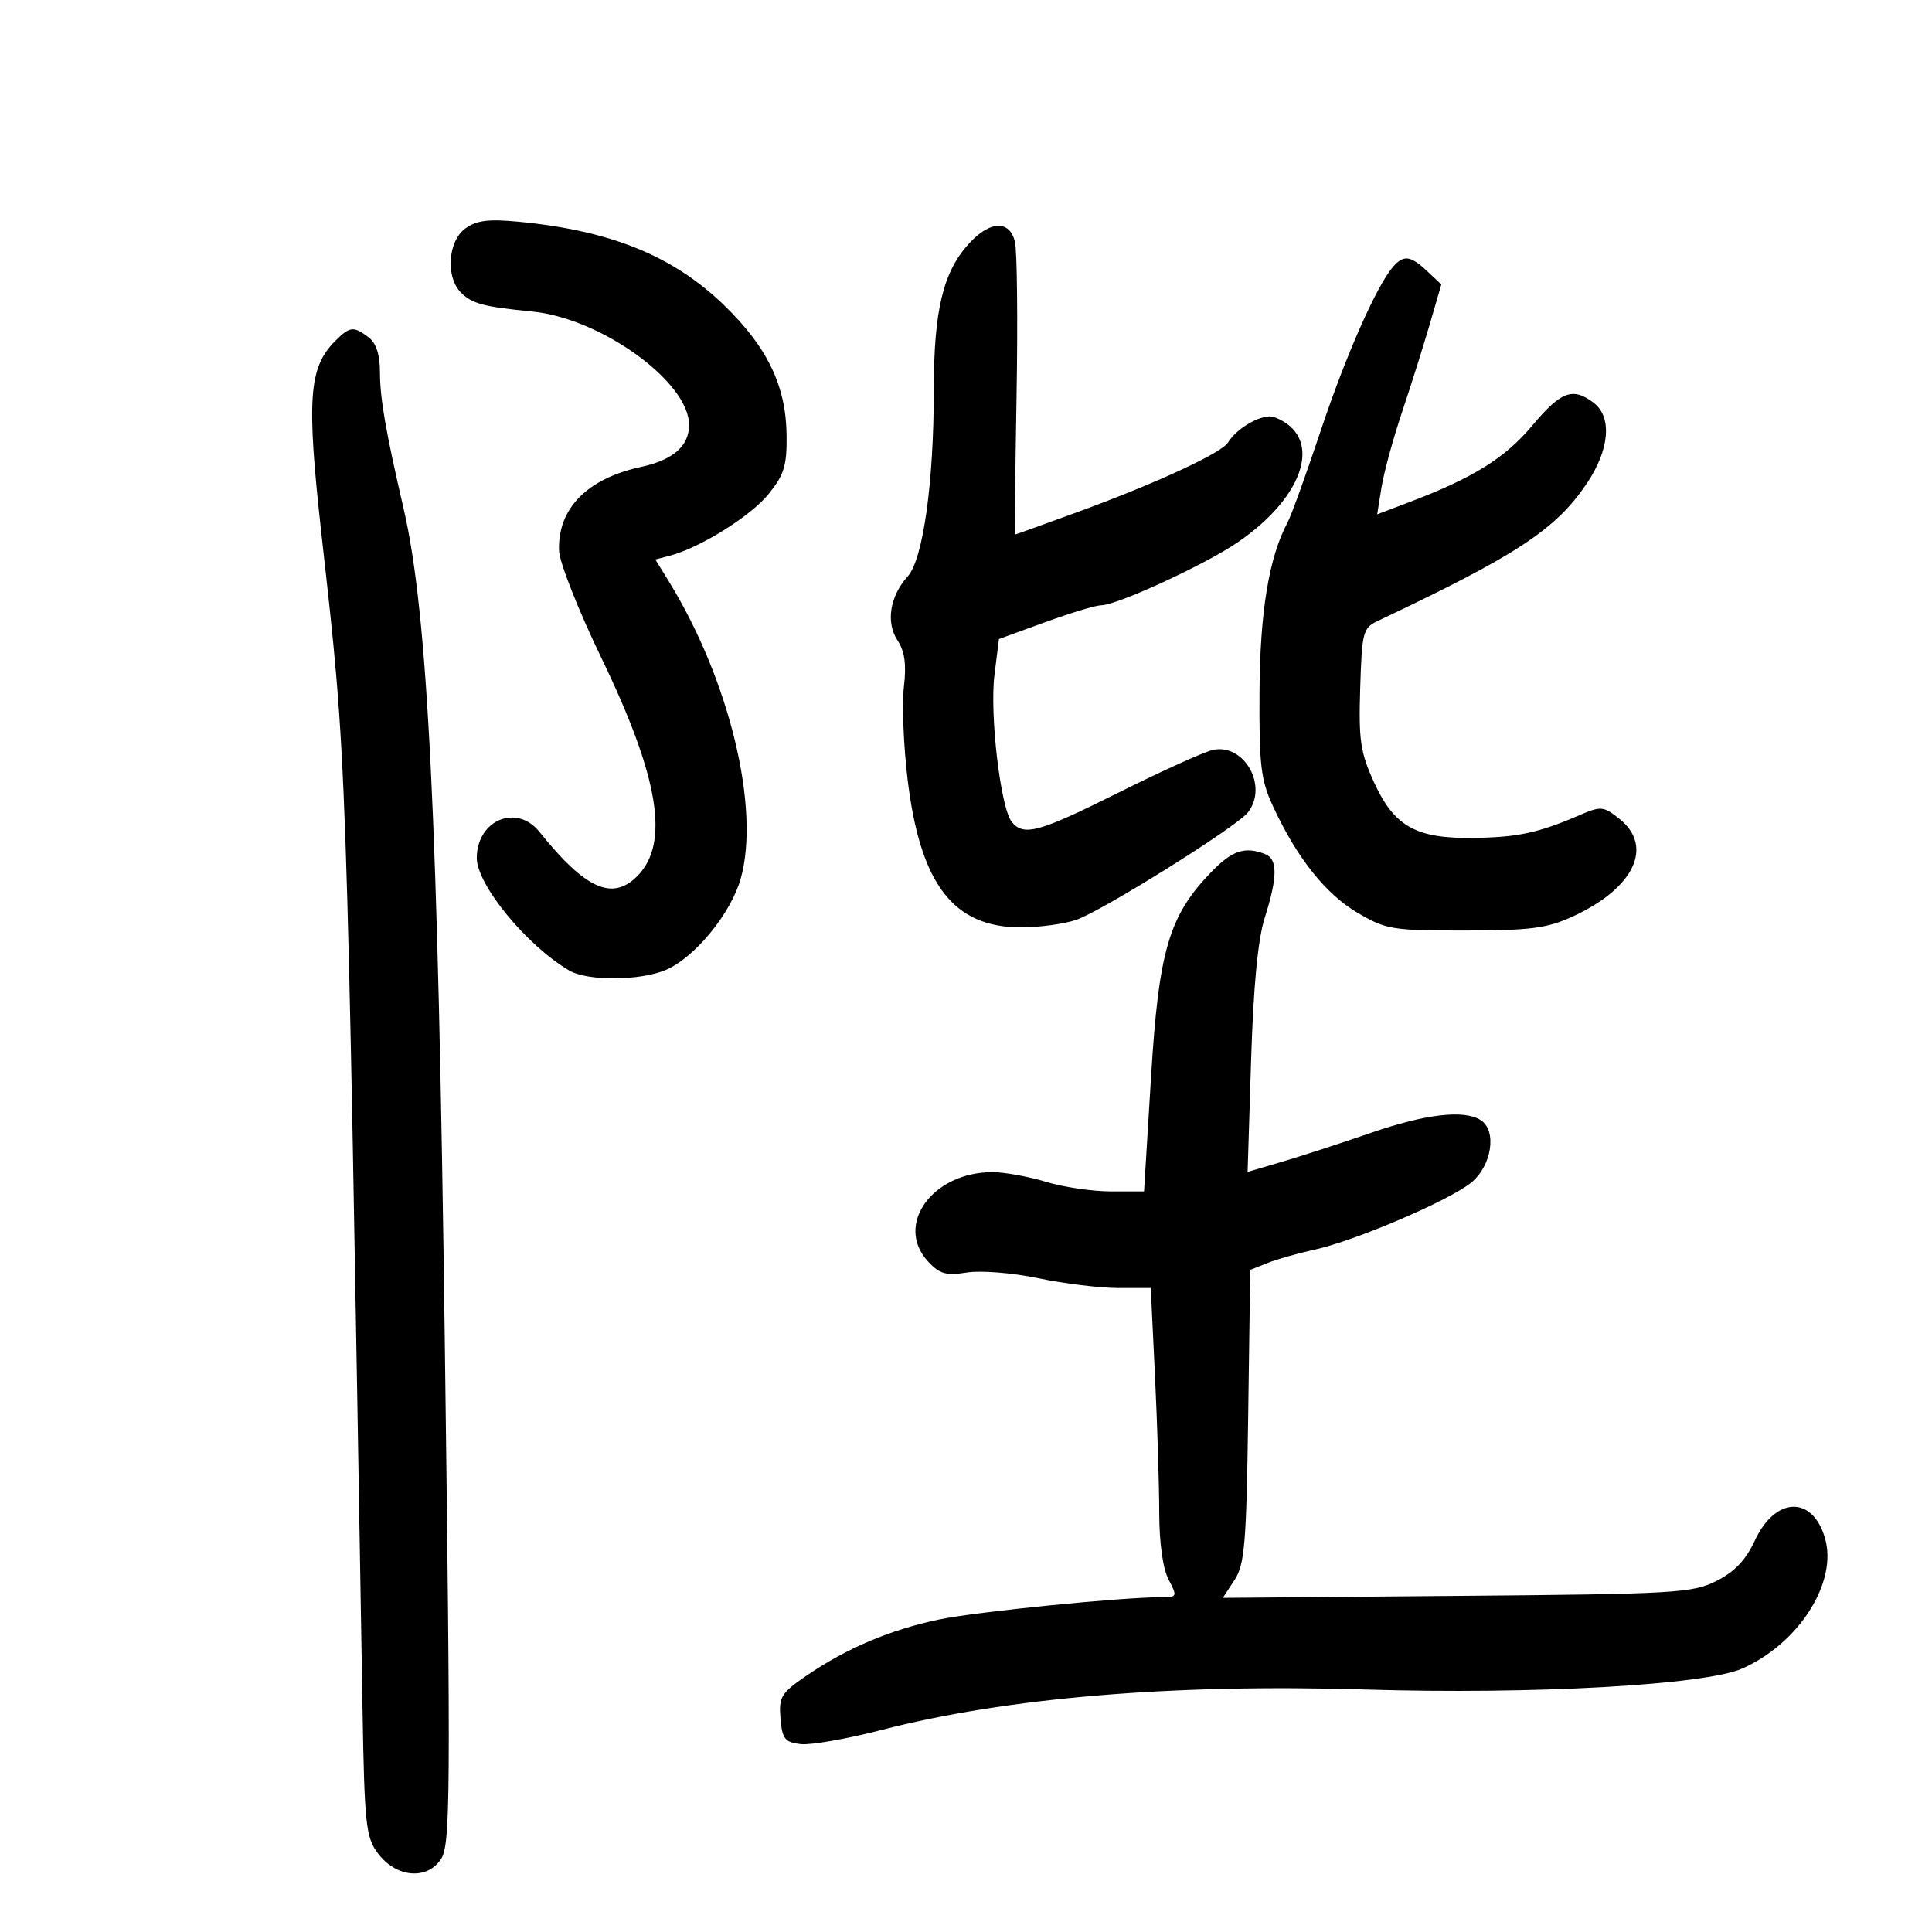 <svg xmlns="http://www.w3.org/2000/svg" width="300" height="300" viewBox="0 0 300 300" version="1.1">
	<path d="M 72.250 35.482 C 69.555 37.436, 69.173 43.030, 71.570 45.427 C 73.309 47.166, 75.062 47.632, 82.665 48.379 C 93.338 49.426, 107 59.308, 107 65.980 C 107 69.268, 104.522 71.427, 99.500 72.514 C 91.130 74.324, 86.563 79.008, 86.809 85.530 C 86.877 87.337, 89.834 94.819, 93.380 102.157 C 102.343 120.704, 104.029 130.971, 98.944 136.056 C 95.060 139.940, 90.884 138.045, 83.760 129.168 C 80.235 124.777, 74.102 127.302, 74.032 133.173 C 73.982 137.332, 81.788 146.850, 88.417 150.715 C 91.233 152.357, 99.320 152.311, 103.343 150.630 C 107.829 148.756, 113.501 141.854, 115.023 136.418 C 118.089 125.469, 113.240 105.493, 103.802 90.188 L 101.760 86.876 104.036 86.280 C 108.695 85.062, 116.571 80.140, 119.344 76.713 C 121.764 73.723, 122.199 72.304, 122.142 67.566 C 122.051 59.912, 119.162 53.910, 112.437 47.396 C 104.535 39.743, 94.871 35.811, 80.580 34.436 C 75.856 33.981, 73.998 34.214, 72.250 35.482 M 150.560 37.719 C 146.445 42.157, 145 48.112, 145 60.637 C 145 74.956, 143.330 86.858, 140.950 89.500 C 138.181 92.573, 137.528 96.631, 139.353 99.417 C 140.489 101.150, 140.769 103.165, 140.357 106.659 C 140.043 109.322, 140.300 115.775, 140.927 121 C 142.884 137.282, 148.016 144, 158.499 144 C 161.360 144, 165.231 143.479, 167.101 142.842 C 171.100 141.479, 191.935 128.455, 193.750 126.183 C 197.032 122.074, 193.125 115.250, 188.198 116.486 C 186.752 116.849, 180.224 119.813, 173.691 123.073 C 161.295 129.259, 158.987 129.895, 157.118 127.642 C 155.373 125.539, 153.653 110.936, 154.424 104.765 L 155.116 99.226 162.308 96.608 C 166.264 95.168, 170.175 93.987, 171 93.983 C 173.485 93.971, 187.233 87.624, 192.248 84.173 C 202.835 76.890, 205.506 67.660, 197.865 64.769 C 196.180 64.132, 192.122 66.360, 190.691 68.706 C 189.683 70.360, 179.438 75.089, 167.131 79.580 C 161.978 81.461, 157.698 83, 157.619 83 C 157.541 83, 157.645 73.331, 157.850 61.512 C 158.055 49.694, 157.939 38.894, 157.592 37.512 C 156.753 34.167, 153.772 34.255, 150.560 37.719 M 216.328 41.413 C 213.778 44.320, 208.967 55.214, 205.082 66.874 C 202.836 73.617, 200.516 80.037, 199.926 81.139 C 197.049 86.515, 195.649 94.994, 195.576 107.500 C 195.510 118.846, 195.777 121.100, 197.679 125.217 C 201.351 133.165, 205.841 138.822, 210.782 141.727 C 215.235 144.344, 216.175 144.499, 227.500 144.489 C 237.687 144.479, 240.215 144.149, 244.231 142.303 C 253.789 137.911, 256.862 131.396, 251.401 127.101 C 248.944 125.168, 248.602 125.142, 245.151 126.627 C 238.880 129.326, 235.712 130.006, 228.908 130.112 C 219.905 130.253, 216.520 128.377, 213.374 121.505 C 211.235 116.834, 210.960 114.967, 211.211 106.861 C 211.485 98.063, 211.632 97.508, 214 96.388 C 235.565 86.186, 241.606 82.206, 246.430 75.024 C 249.944 69.791, 250.357 64.737, 247.450 62.538 C 244.211 60.089, 242.382 60.766, 237.956 66.053 C 233.732 71.098, 228.798 74.185, 219.024 77.899 L 213.847 79.866 214.519 75.683 C 214.889 73.382, 216.323 68.125, 217.706 64 C 219.089 59.875, 221.028 53.726, 222.015 50.335 L 223.810 44.170 221.591 42.085 C 219.033 39.683, 217.965 39.546, 216.328 41.413 M 52.053 52.947 C 47.925 57.075, 47.579 61.954, 49.922 83 C 53.919 118.891, 53.747 113.971, 56.291 265.259 C 56.594 283.278, 56.802 285.259, 58.660 287.759 C 61.481 291.553, 66.299 292, 68.481 288.669 C 69.942 286.440, 69.994 279.182, 69.061 207.860 C 68.003 126.896, 66.434 95.225, 62.677 79 C 59.870 66.877, 59 61.857, 59 57.784 C 59 55.087, 58.412 53.274, 57.250 52.392 C 54.902 50.610, 54.329 50.671, 52.053 52.947 M 188.112 135.384 C 181.507 142.199, 179.936 147.538, 178.732 167.250 L 177.647 185 172.483 185 C 169.642 185, 165.109 184.330, 162.409 183.511 C 159.709 182.692, 155.993 182.017, 154.151 182.011 C 144.777 181.981, 138.838 190.229, 144.138 195.917 C 145.914 197.824, 146.928 198.107, 150.142 197.593 C 152.300 197.248, 157.210 197.643, 161.254 198.487 C 165.239 199.318, 170.793 199.999, 173.595 199.999 L 178.690 200 179.345 213.658 C 179.705 221.170, 180.003 230.733, 180.006 234.908 C 180.010 239.546, 180.570 243.570, 181.447 245.250 C 182.813 247.868, 182.771 248, 180.586 248 C 174.269 248, 151.700 250.252, 145.867 251.465 C 138.289 253.040, 131.414 255.951, 125.195 260.218 C 121.282 262.903, 120.917 263.506, 121.195 266.836 C 121.460 270.025, 121.866 270.542, 124.324 270.824 C 125.877 271.002, 131.502 270.020, 136.824 268.643 C 156.290 263.606, 182.150 261.439, 212 262.346 C 238.058 263.137, 264.735 261.653, 270.526 259.092 C 279.322 255.201, 285.357 245.722, 283.394 238.879 C 281.477 232.193, 275.669 232.368, 272.493 239.208 C 271.074 242.264, 269.348 244.076, 266.500 245.500 C 262.759 247.371, 260.153 247.520, 226.189 247.807 L 189.879 248.115 191.689 245.355 C 193.276 242.936, 193.539 239.783, 193.817 219.891 L 194.133 197.187 196.817 196.117 C 198.293 195.528, 201.550 194.604, 204.057 194.062 C 210.328 192.708, 224.876 186.495, 228.417 183.658 C 231.643 181.074, 232.493 175.558, 229.917 173.927 C 227.321 172.284, 221.406 172.970, 212.910 175.900 C 208.285 177.496, 202.076 179.514, 199.114 180.387 L 193.728 181.973 194.266 164.737 C 194.630 153.108, 195.321 145.873, 196.392 142.500 C 198.406 136.151, 198.414 133.373, 196.418 132.607 C 193.286 131.405, 191.338 132.056, 188.112 135.384" stroke="none" fill="black" fill-rule="evenodd"/>
</svg>